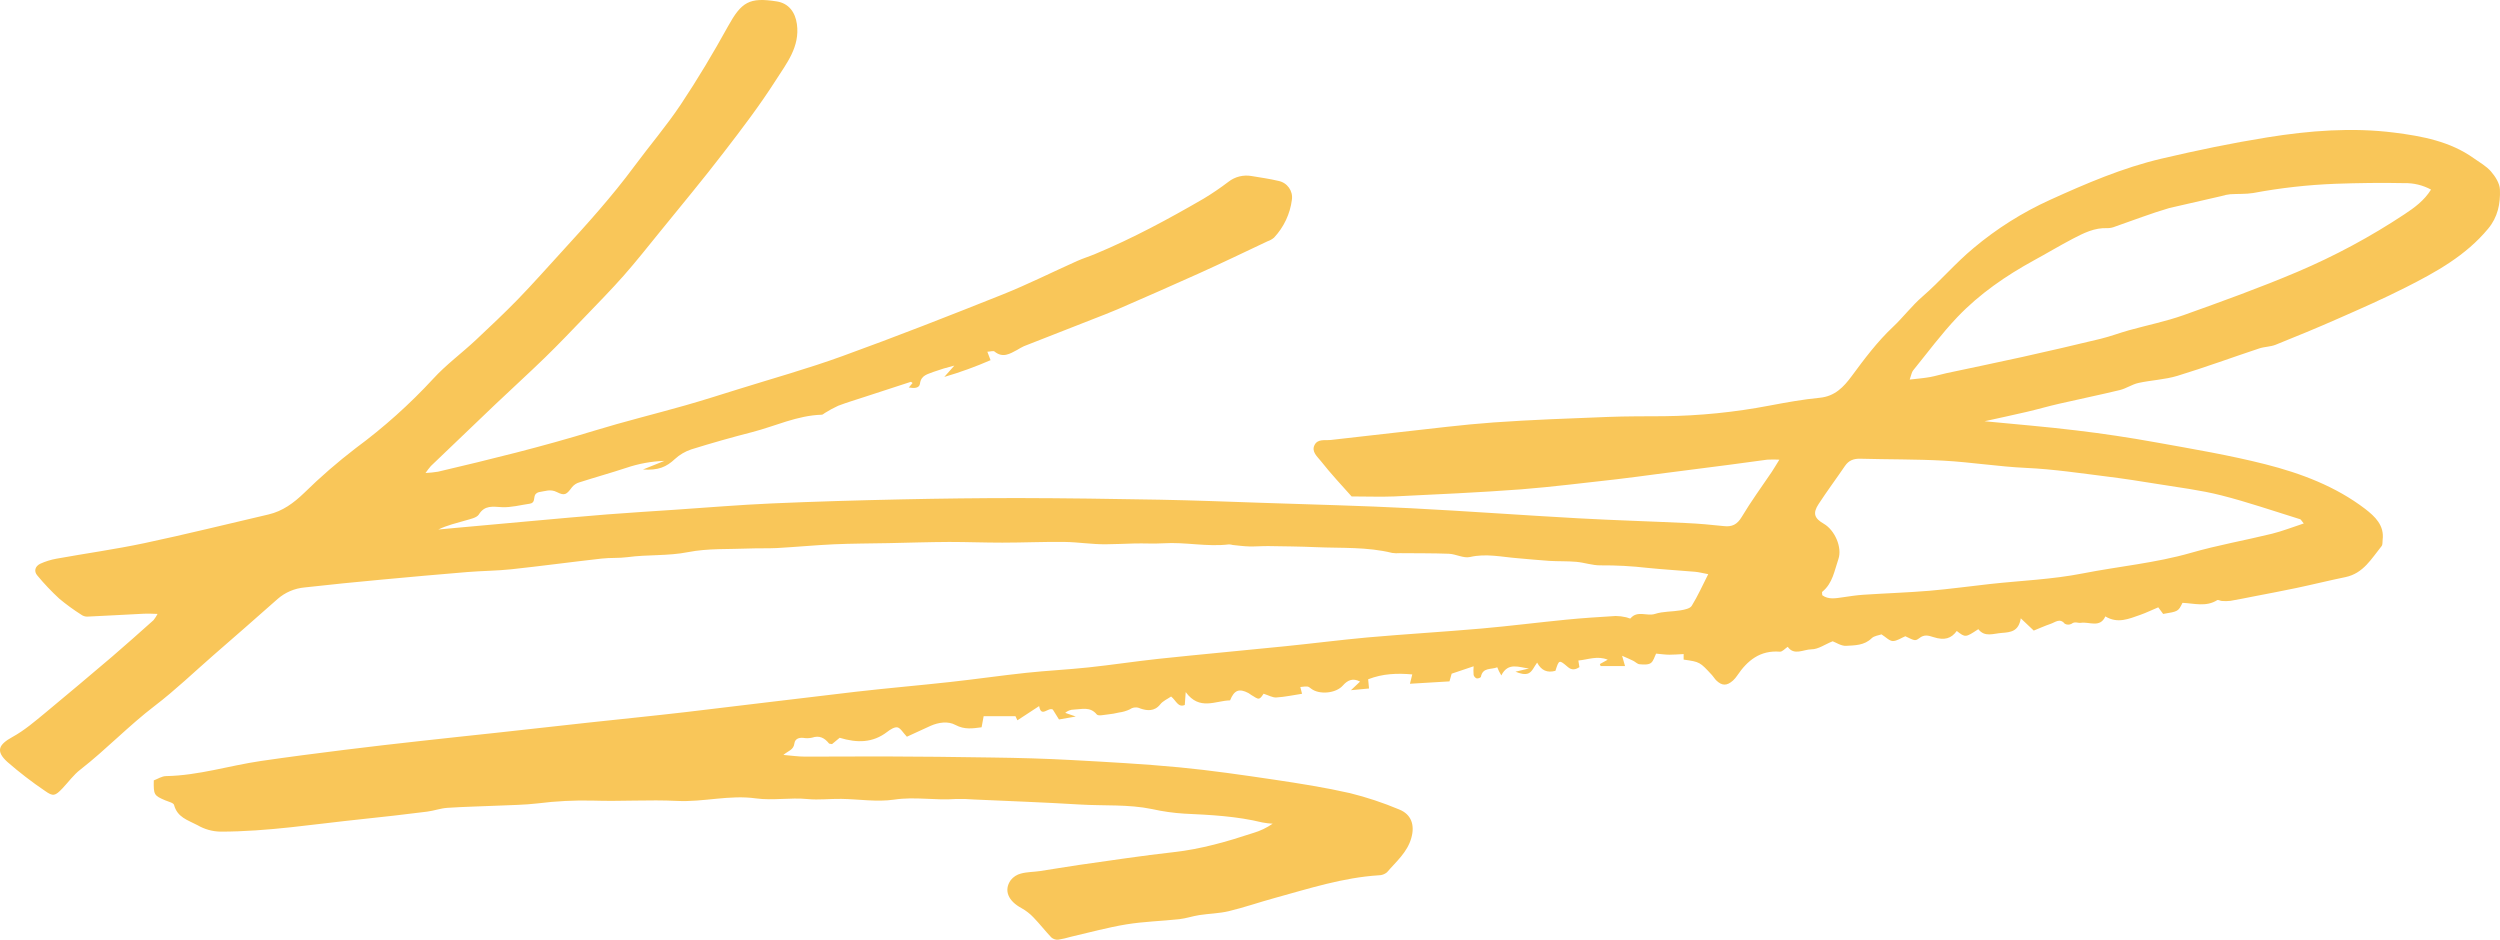 <?xml version="1.0" encoding="UTF-8"?>
<svg width="141px" height="53px" viewBox="0 0 141 53" version="1.1" xmlns="http://www.w3.org/2000/svg" xmlns:xlink="http://www.w3.org/1999/xlink">
    <!-- Generator: Sketch 49.3 (51167) - http://www.bohemiancoding.com/sketch -->
    <title>Shape</title>
    <desc>Created with Sketch.</desc>
    <defs></defs>
    <g id="Blog-Page" stroke="none" stroke-width="1" fill="none" fill-rule="evenodd">
        <g id="Welcome-Screen" transform="translate(-141, -709)" fill="#F9C659" fill-rule="nonzero">
            <g id="Sig2" transform="translate(141, 709)">
                <path d="M140.996,10.69 C140.982,10.341 140.738,9.956 140.495,9.675 C140.234,9.371 139.856,9.162 139.52,8.924 C138.183,7.969 136.598,7.678 135.035,7.479 C132.647,7.177 130.248,7.367 127.874,7.748 C125.875,8.069 123.896,8.482 121.92,8.945 C119.707,9.465 117.651,10.352 115.618,11.275 C114.063,11.982 112.614,12.895 111.31,13.99 C110.283,14.842 109.43,15.857 108.428,16.725 C107.824,17.247 107.338,17.898 106.756,18.446 C105.87,19.281 105.152,20.243 104.436,21.213 C103.985,21.822 103.495,22.349 102.638,22.434 C101.69,22.525 100.748,22.697 99.812,22.873 C97.844,23.251 95.845,23.452 93.841,23.474 C92.79,23.481 91.737,23.474 90.682,23.515 C88.528,23.599 86.374,23.674 84.234,23.826 C82.481,23.951 80.734,24.178 78.987,24.368 C77.677,24.51 76.367,24.672 75.058,24.814 C74.725,24.85 74.317,24.737 74.136,25.107 C73.955,25.476 74.3,25.756 74.491,25.997 C75.065,26.728 75.714,27.417 76.231,27.999 C77.124,27.999 77.878,28.029 78.629,27.999 C81.017,27.883 83.407,27.778 85.792,27.599 C87.59,27.457 89.382,27.227 91.174,27.031 C91.95,26.944 92.722,26.832 93.496,26.733 L97.566,26.209 C98.268,26.118 98.969,26.015 99.672,25.925 C99.9,25.913 100.128,25.913 100.356,25.925 C100.168,26.227 100.053,26.427 99.925,26.619 C99.351,27.464 98.753,28.287 98.231,29.159 C97.975,29.585 97.682,29.727 97.225,29.672 C96.52,29.598 95.814,29.53 95.106,29.5 C93.081,29.403 91.055,29.345 89.032,29.233 C85.882,29.06 82.736,28.827 79.586,28.665 C76.803,28.523 74.017,28.455 71.232,28.361 C69.279,28.294 67.325,28.219 65.371,28.182 C62.73,28.134 60.089,28.097 57.448,28.091 C55.248,28.091 53.048,28.117 50.85,28.165 C48.409,28.218 45.96,28.286 43.518,28.394 C41.711,28.473 39.909,28.625 38.104,28.747 C36.811,28.834 35.519,28.914 34.227,29.014 C32.864,29.122 31.498,29.249 30.14,29.371 C28.73,29.498 27.32,29.625 25.911,29.754 L24.719,29.865 C25.23,29.619 25.761,29.497 26.286,29.345 C26.538,29.271 26.882,29.203 27.004,29.021 C27.342,28.476 27.791,28.578 28.307,28.604 C28.824,28.63 29.356,28.483 29.878,28.409 C30.19,28.365 30.09,28.081 30.181,27.907 C30.234,27.826 30.318,27.771 30.413,27.753 C30.74,27.707 31.043,27.566 31.406,27.753 C31.856,27.979 31.952,27.895 32.268,27.469 C32.372,27.345 32.511,27.254 32.667,27.208 C33.549,26.924 34.442,26.677 35.321,26.387 C36.015,26.151 36.741,26.018 37.475,25.993 L36.261,26.481 C37.133,26.537 37.583,26.339 38.068,25.886 C38.333,25.643 38.647,25.459 38.99,25.345 C40.127,24.991 41.273,24.666 42.426,24.37 C43.73,24.033 44.966,23.43 46.348,23.39 C46.408,23.39 46.467,23.323 46.527,23.289 C46.768,23.137 47.019,23.001 47.278,22.883 C47.778,22.693 48.294,22.541 48.802,22.373 C49.655,22.089 50.509,21.812 51.365,21.537 C51.39,21.528 51.434,21.58 51.469,21.602 L51.258,21.854 C51.545,21.908 51.852,21.905 51.887,21.635 C51.951,21.149 52.339,21.104 52.651,20.973 C53.036,20.835 53.428,20.717 53.825,20.62 L53.258,21.259 C54.147,20.999 55.019,20.683 55.867,20.314 L55.686,19.837 C55.867,19.829 56.027,19.772 56.091,19.826 C56.556,20.209 56.953,19.957 57.368,19.735 C57.491,19.658 57.618,19.589 57.748,19.526 C59.035,19.018 60.324,18.512 61.615,18.01 C62.089,17.822 62.569,17.645 63.036,17.442 C64.578,16.77 66.12,16.1 67.652,15.406 C68.945,14.823 70.21,14.211 71.488,13.609 C71.623,13.564 71.749,13.493 71.857,13.401 C72.408,12.811 72.76,12.067 72.862,11.271 C72.938,10.772 72.604,10.302 72.104,10.203 C71.607,10.084 71.099,10.014 70.592,9.929 C70.128,9.846 69.651,9.965 69.282,10.255 C68.836,10.594 68.372,10.91 67.892,11.2 C65.905,12.353 63.894,13.439 61.773,14.322 C61.436,14.464 61.084,14.571 60.751,14.72 C59.348,15.347 57.972,16.039 56.545,16.61 C53.554,17.804 50.553,18.981 47.524,20.08 C45.574,20.79 43.569,21.347 41.588,21.967 C40.61,22.272 39.632,22.585 38.645,22.865 C36.931,23.352 35.199,23.775 33.491,24.299 C30.595,25.189 27.656,25.91 24.707,26.603 C24.473,26.641 24.237,26.666 23.999,26.677 C24.093,26.54 24.195,26.408 24.304,26.282 C25.512,25.123 26.722,23.965 27.934,22.808 C28.866,21.922 29.821,21.057 30.743,20.161 C31.508,19.416 32.245,18.643 32.985,17.873 C33.724,17.104 34.475,16.341 35.18,15.542 C35.885,14.742 36.544,13.906 37.215,13.08 C38.423,11.589 39.656,10.113 40.819,8.595 C41.842,7.269 42.858,5.932 43.756,4.525 C44.362,3.575 45.123,2.639 44.945,1.358 C44.852,0.684 44.48,0.184 43.808,0.08 C42.261,-0.166 41.817,0.114 41.062,1.48 C40.232,2.982 39.35,4.462 38.397,5.892 C37.591,7.1 36.639,8.212 35.773,9.382 C34.514,11.086 33.101,12.648 31.672,14.21 C30.851,15.105 30.046,16.018 29.201,16.889 C28.44,17.67 27.641,18.42 26.846,19.168 C26.05,19.917 25.164,20.563 24.436,21.359 C23.108,22.798 21.645,24.109 20.066,25.274 C19.044,26.058 18.071,26.902 17.153,27.803 C16.561,28.371 15.944,28.828 15.142,29.016 C12.812,29.558 10.487,30.136 8.146,30.633 C6.502,30.981 4.833,31.212 3.179,31.511 C2.866,31.568 2.561,31.663 2.271,31.795 C1.976,31.937 1.898,32.221 2.105,32.458 C2.487,32.92 2.901,33.357 3.343,33.764 C3.734,34.09 4.146,34.391 4.576,34.664 C4.672,34.735 4.787,34.775 4.906,34.778 C5.979,34.73 7.052,34.666 8.124,34.613 C8.349,34.603 8.574,34.613 8.887,34.625 C8.822,34.749 8.746,34.867 8.659,34.977 C7.879,35.671 7.102,36.368 6.308,37.048 C5.067,38.096 3.829,39.153 2.577,40.184 C1.98,40.675 1.382,41.192 0.71,41.561 C-0.087,41.998 -0.252,42.363 0.413,42.971 C1.086,43.557 1.794,44.103 2.534,44.604 C2.998,44.935 3.109,44.897 3.524,44.462 C3.858,44.11 4.147,43.702 4.529,43.408 C5.988,42.272 7.257,40.931 8.732,39.806 C9.888,38.923 10.943,37.909 12.042,36.95 C13.248,35.897 14.459,34.849 15.655,33.784 C16.079,33.412 16.612,33.184 17.177,33.132 C18.63,32.966 20.086,32.826 21.542,32.689 C23.148,32.538 24.755,32.396 26.363,32.263 C27.187,32.195 28.017,32.195 28.84,32.107 C30.539,31.924 32.233,31.695 33.931,31.504 C34.416,31.448 34.913,31.488 35.396,31.423 C36.529,31.269 37.672,31.366 38.813,31.139 C39.925,30.92 41.094,30.984 42.24,30.936 C42.764,30.914 43.292,30.936 43.819,30.91 C44.893,30.85 45.965,30.748 47.037,30.698 C48.06,30.653 49.082,30.653 50.105,30.633 C51.253,30.609 52.393,30.571 53.539,30.566 C54.536,30.566 55.534,30.606 56.532,30.605 C57.7,30.605 58.867,30.551 60.034,30.565 C60.816,30.575 61.597,30.707 62.377,30.697 C62.905,30.69 63.435,30.669 63.956,30.653 C64.508,30.636 65.062,30.676 65.61,30.642 C66.85,30.562 68.079,30.855 69.317,30.703 C69.389,30.707 69.461,30.719 69.531,30.738 C69.839,30.769 70.147,30.812 70.457,30.819 C70.82,30.829 71.184,30.794 71.548,30.799 C72.439,30.812 73.329,30.822 74.219,30.86 C75.655,30.923 77.103,30.835 78.517,31.185 C78.66,31.206 78.804,31.211 78.948,31.198 C79.871,31.207 80.795,31.198 81.715,31.232 C82.117,31.249 82.545,31.499 82.907,31.416 C83.825,31.203 84.703,31.416 85.598,31.484 C86.194,31.531 86.789,31.597 87.386,31.634 C87.891,31.664 88.401,31.643 88.904,31.687 C89.363,31.728 89.818,31.893 90.274,31.886 C91.155,31.88 92.036,31.927 92.912,32.028 C93.806,32.12 94.704,32.17 95.6,32.248 C95.809,32.266 96.015,32.321 96.344,32.383 C96.013,33.033 95.751,33.624 95.413,34.17 C95.317,34.325 95.008,34.385 94.786,34.423 C94.306,34.505 93.795,34.477 93.341,34.625 C92.887,34.772 92.347,34.409 91.96,34.877 C91.937,34.906 91.79,34.825 91.698,34.811 C91.51,34.767 91.317,34.744 91.124,34.742 C90.198,34.799 89.271,34.857 88.348,34.948 C86.748,35.105 85.151,35.309 83.549,35.45 C81.411,35.637 79.265,35.763 77.127,35.951 C75.573,36.093 74.027,36.293 72.476,36.449 C70.095,36.691 67.711,36.906 65.332,37.159 C64.019,37.301 62.713,37.501 61.4,37.641 C60.234,37.766 59.059,37.822 57.893,37.946 C56.457,38.099 55.031,38.307 53.597,38.464 C51.822,38.66 50.043,38.811 48.269,39.015 C45.064,39.386 41.865,39.789 38.66,40.164 C36.863,40.373 35.062,40.551 33.263,40.747 C31.491,40.941 29.718,41.141 27.95,41.334 C26.541,41.487 25.131,41.633 23.722,41.791 C22.314,41.949 20.862,42.111 19.434,42.291 C17.855,42.488 16.284,42.69 14.713,42.92 C12.931,43.181 11.196,43.738 9.372,43.772 C9.128,43.772 8.886,43.937 8.673,44.015 C8.659,44.823 8.685,44.867 9.309,45.135 C9.487,45.213 9.783,45.277 9.815,45.394 C10.003,46.103 10.58,46.245 11.142,46.542 C11.534,46.771 11.979,46.896 12.434,46.904 C15.103,46.904 17.734,46.478 20.379,46.203 C21.615,46.075 22.85,45.933 24.084,45.777 C24.468,45.73 24.842,45.588 25.233,45.562 C26.178,45.499 27.124,45.482 28.071,45.439 C28.824,45.405 29.581,45.399 30.329,45.311 C31.358,45.182 32.396,45.129 33.433,45.154 C35.012,45.207 36.606,45.094 38.187,45.172 C39.678,45.246 41.135,44.818 42.639,45.03 C43.595,45.161 44.574,44.97 45.55,45.067 C46.174,45.128 46.813,45.047 47.445,45.057 C48.443,45.071 49.455,45.244 50.435,45.098 C51.605,44.922 52.748,45.152 53.901,45.064 C54.241,45.053 54.582,45.062 54.921,45.091 C56.917,45.182 58.914,45.253 60.909,45.375 C62.265,45.457 63.637,45.355 64.977,45.632 C65.572,45.765 66.176,45.851 66.785,45.889 C68.268,45.959 69.749,46.031 71.198,46.387 C71.39,46.423 71.584,46.446 71.779,46.456 C71.445,46.688 71.075,46.865 70.682,46.98 C69.221,47.462 67.75,47.888 66.206,48.06 C64.41,48.259 62.624,48.534 60.834,48.786 C60.116,48.888 59.39,49.02 58.664,49.127 C58.304,49.181 57.929,49.173 57.579,49.269 C57.351,49.326 57.149,49.457 57.004,49.641 C56.601,50.217 56.861,50.815 57.618,51.222 C57.866,51.361 58.092,51.535 58.287,51.741 C58.637,52.103 58.946,52.503 59.292,52.868 C59.397,52.961 59.536,53.008 59.677,52.999 C59.92,52.96 60.16,52.906 60.395,52.835 C61.439,52.595 62.474,52.307 63.53,52.134 C64.512,51.974 65.517,51.949 66.511,51.842 C66.891,51.799 67.262,51.67 67.642,51.611 C68.195,51.526 68.762,51.519 69.302,51.39 C70.178,51.18 71.026,50.884 71.902,50.644 C73.829,50.115 75.739,49.496 77.758,49.367 C77.928,49.367 78.094,49.308 78.224,49.199 C78.74,48.595 79.373,48.074 79.598,47.261 C79.801,46.551 79.614,45.932 78.911,45.653 C78.011,45.275 77.084,44.967 76.136,44.732 C74.733,44.414 73.306,44.189 71.881,43.976 C70.098,43.712 68.31,43.45 66.515,43.278 C64.495,43.086 62.466,42.977 60.439,42.866 C58.953,42.785 57.465,42.744 55.976,42.724 C53.924,42.687 51.872,42.673 49.82,42.663 C48.354,42.656 46.886,42.68 45.42,42.674 C45.008,42.674 44.596,42.612 44.184,42.578 C44.448,42.346 44.758,42.304 44.804,41.929 C44.837,41.676 45.048,41.592 45.303,41.616 C45.468,41.645 45.637,41.64 45.801,41.604 C46.22,41.462 46.503,41.619 46.753,41.927 C46.776,41.956 46.843,41.95 46.927,41.967 L47.357,41.611 C48.347,41.91 49.224,41.905 50.041,41.276 C50.205,41.148 50.448,40.992 50.616,41.024 C50.784,41.057 50.926,41.317 51.148,41.551 C51.571,41.357 52.022,41.145 52.475,40.942 C52.929,40.739 53.469,40.658 53.89,40.889 C54.401,41.163 54.863,41.084 55.362,41.019 L55.478,40.392 L57.272,40.392 C57.286,40.422 57.328,40.513 57.382,40.625 L58.607,39.823 C58.728,40.502 59.107,39.866 59.38,40.02 C59.492,40.199 59.604,40.377 59.727,40.578 L60.675,40.412 L60.078,40.205 C60.212,40.086 60.386,40.021 60.566,40.02 C61.014,40.005 61.482,39.836 61.858,40.294 C61.941,40.397 62.27,40.317 62.484,40.294 C62.697,40.272 62.908,40.236 63.116,40.185 C63.328,40.158 63.534,40.097 63.726,40.005 C63.898,39.882 64.126,39.864 64.315,39.959 C64.693,40.09 65.115,40.135 65.438,39.725 C65.59,39.532 65.85,39.423 66.051,39.283 C66.338,39.516 66.439,39.92 66.822,39.761 C66.838,39.553 66.851,39.367 66.874,39.034 C67.657,40.101 68.554,39.515 69.376,39.501 C69.611,38.921 69.88,38.813 70.412,39.088 C70.477,39.122 70.529,39.176 70.592,39.21 C70.736,39.283 70.888,39.425 71.007,39.4 C71.126,39.374 71.218,39.183 71.267,39.126 C71.547,39.214 71.768,39.35 71.985,39.337 C72.466,39.308 72.941,39.204 73.435,39.129 C73.402,38.997 73.371,38.875 73.338,38.747 C73.768,38.697 73.768,38.697 73.945,38.838 C74.413,39.201 75.352,39.103 75.734,38.667 C75.984,38.383 76.28,38.213 76.708,38.441 L76.194,38.927 L77.213,38.831 C77.192,38.596 77.177,38.441 77.164,38.311 C77.992,37.988 78.807,37.963 79.652,38.037 C79.598,38.247 79.561,38.397 79.521,38.564 L81.751,38.43 C81.808,38.226 81.856,38.052 81.873,37.996 L83.112,37.578 C83.098,37.741 83.098,37.905 83.112,38.068 C83.136,38.156 83.2,38.227 83.285,38.263 C83.355,38.281 83.514,38.219 83.523,38.172 C83.629,37.625 84.097,37.778 84.446,37.635 C84.49,37.736 84.512,37.798 84.543,37.859 C84.573,37.92 84.617,37.993 84.675,38.094 C85.057,37.321 85.68,37.646 86.237,37.702 L85.473,37.883 C85.732,37.993 86.02,38.069 86.221,37.97 C86.422,37.871 86.526,37.598 86.694,37.371 C86.928,37.817 87.268,37.961 87.726,37.834 C87.93,37.196 87.93,37.196 88.434,37.626 C88.655,37.814 88.865,37.768 89.079,37.626 C89.056,37.484 89.037,37.368 89.019,37.253 C89.574,37.202 90.088,36.969 90.676,37.207 L90.232,37.453 L90.275,37.565 L91.652,37.565 C91.602,37.391 91.569,37.273 91.486,36.986 C91.782,37.117 91.951,37.186 92.116,37.27 C92.237,37.33 92.346,37.452 92.468,37.463 C92.68,37.482 92.948,37.504 93.103,37.398 C93.258,37.291 93.321,37.023 93.404,36.864 C93.674,36.888 93.91,36.924 94.147,36.926 C94.409,36.926 94.674,36.904 94.957,36.889 L94.957,37.202 C95.871,37.331 95.871,37.331 96.562,38.082 C96.645,38.172 96.706,38.282 96.789,38.366 C97.119,38.69 97.395,38.693 97.745,38.378 C97.834,38.295 97.912,38.202 97.979,38.101 C98.554,37.249 99.272,36.666 100.382,36.755 C100.525,36.766 100.669,36.583 100.828,36.48 C101.19,36.996 101.721,36.622 102.167,36.622 C102.552,36.622 102.933,36.338 103.363,36.168 C103.56,36.241 103.848,36.441 104.124,36.425 C104.618,36.397 105.146,36.404 105.56,35.999 C105.704,35.857 105.953,35.839 106.116,35.778 C106.361,35.932 106.554,36.148 106.755,36.155 C106.984,36.155 107.221,35.985 107.46,35.884 C107.982,36.134 108.015,36.168 108.244,35.995 C108.524,35.773 108.749,35.837 109.049,35.934 C109.678,36.135 110.055,36.008 110.362,35.587 C110.849,35.964 110.849,35.964 111.577,35.485 C111.942,35.954 112.415,35.732 112.895,35.697 C113.413,35.658 113.851,35.613 113.972,34.873 L114.704,35.565 C115.003,35.444 115.329,35.296 115.666,35.181 C115.919,35.095 116.179,34.842 116.455,35.181 C116.574,35.246 116.718,35.246 116.837,35.181 C117.024,35.031 117.199,35.153 117.358,35.127 C117.832,35.053 118.442,35.435 118.742,34.765 C119.439,35.191 120.076,34.899 120.71,34.679 C121.051,34.561 121.377,34.395 121.726,34.253 C121.84,34.406 121.92,34.517 122.002,34.626 C122.855,34.484 122.855,34.484 123.092,34 C123.745,34.028 124.42,34.244 125.049,33.849 C125.105,33.815 125.223,33.89 125.314,33.895 C125.474,33.909 125.635,33.906 125.795,33.888 C126.25,33.811 126.701,33.717 127.153,33.629 C127.941,33.474 128.733,33.33 129.515,33.163 C130.443,32.968 131.365,32.737 132.292,32.547 C133.298,32.334 133.754,31.502 134.323,30.799 C134.388,30.718 134.365,30.568 134.38,30.449 C134.487,29.632 133.95,29.132 133.401,28.706 C131.728,27.428 129.774,26.694 127.76,26.183 C125.747,25.672 123.654,25.32 121.586,24.948 C120.098,24.679 118.603,24.454 117.1,24.275 C115.388,24.067 113.668,23.928 111.93,23.758 C112.738,23.579 113.52,23.414 114.297,23.232 C114.911,23.09 115.519,22.911 116.135,22.771 C117.273,22.508 118.421,22.275 119.557,22 C119.918,21.912 120.244,21.68 120.606,21.599 C121.334,21.439 122.101,21.412 122.811,21.196 C124.361,20.723 125.885,20.161 127.426,19.65 C127.722,19.552 128.056,19.56 128.343,19.445 C129.515,18.975 130.684,18.493 131.84,17.983 C133.133,17.415 134.425,16.847 135.68,16.211 C137.396,15.343 139.076,14.416 140.334,12.895 C140.874,12.248 141.028,11.484 140.996,10.69 Z M114.274,26.39 C115.816,26.461 117.334,26.689 118.859,26.88 C119.801,26.998 120.74,27.143 121.678,27.296 C122.878,27.492 124.093,27.637 125.268,27.935 C126.773,28.316 128.246,28.827 129.732,29.286 C129.769,29.297 129.792,29.355 129.932,29.523 C129.281,29.736 128.72,29.96 128.138,30.103 C126.619,30.476 125.072,30.747 123.572,31.18 C121.57,31.756 119.498,31.941 117.466,32.341 C115.743,32.681 113.976,32.747 112.229,32.939 C111.09,33.064 109.954,33.223 108.812,33.32 C107.576,33.422 106.335,33.462 105.096,33.544 C104.708,33.57 104.322,33.629 103.937,33.686 C103.529,33.744 103.123,33.828 102.776,33.571 C102.776,33.467 102.745,33.394 102.776,33.376 C103.364,32.901 103.46,32.184 103.686,31.531 C103.911,30.877 103.482,29.9 102.866,29.543 C102.325,29.232 102.228,28.949 102.569,28.428 C103.044,27.7 103.565,27.001 104.055,26.281 C104.269,25.964 104.549,25.862 104.928,25.872 C106.492,25.916 108.059,25.895 109.619,25.981 C111.18,26.068 112.718,26.318 114.274,26.39 Z M125.303,11.055 C125.46,11.005 125.622,10.972 125.786,10.955 C126.217,10.926 126.662,10.955 127.078,10.886 C128.612,10.599 130.165,10.425 131.725,10.365 C133.018,10.321 134.31,10.301 135.602,10.329 C136.129,10.317 136.649,10.443 137.11,10.693 C136.723,11.316 136.168,11.717 135.613,12.084 C133.703,13.35 131.679,14.438 129.567,15.335 C127.465,16.226 125.311,17.004 123.157,17.773 C122.151,18.129 121.106,18.341 120.081,18.625 C119.545,18.775 119.021,18.975 118.481,19.107 C117.013,19.462 115.543,19.804 114.068,20.131 C112.641,20.449 111.209,20.74 109.78,21.047 C109.47,21.112 109.167,21.21 108.856,21.266 C108.507,21.328 108.152,21.358 107.707,21.408 C107.802,21.146 107.817,20.992 107.901,20.891 C108.725,19.876 109.505,18.818 110.406,17.873 C111.65,16.571 113.135,15.549 114.714,14.684 C115.44,14.29 116.15,13.862 116.877,13.48 C117.5,13.155 118.131,12.828 118.876,12.868 C119.024,12.864 119.17,12.832 119.307,12.774 C120.312,12.427 121.317,12.035 122.344,11.735 L125.303,11.055 Z" id="Shape"></path>
            </g>
        </g>
    </g>
</svg>